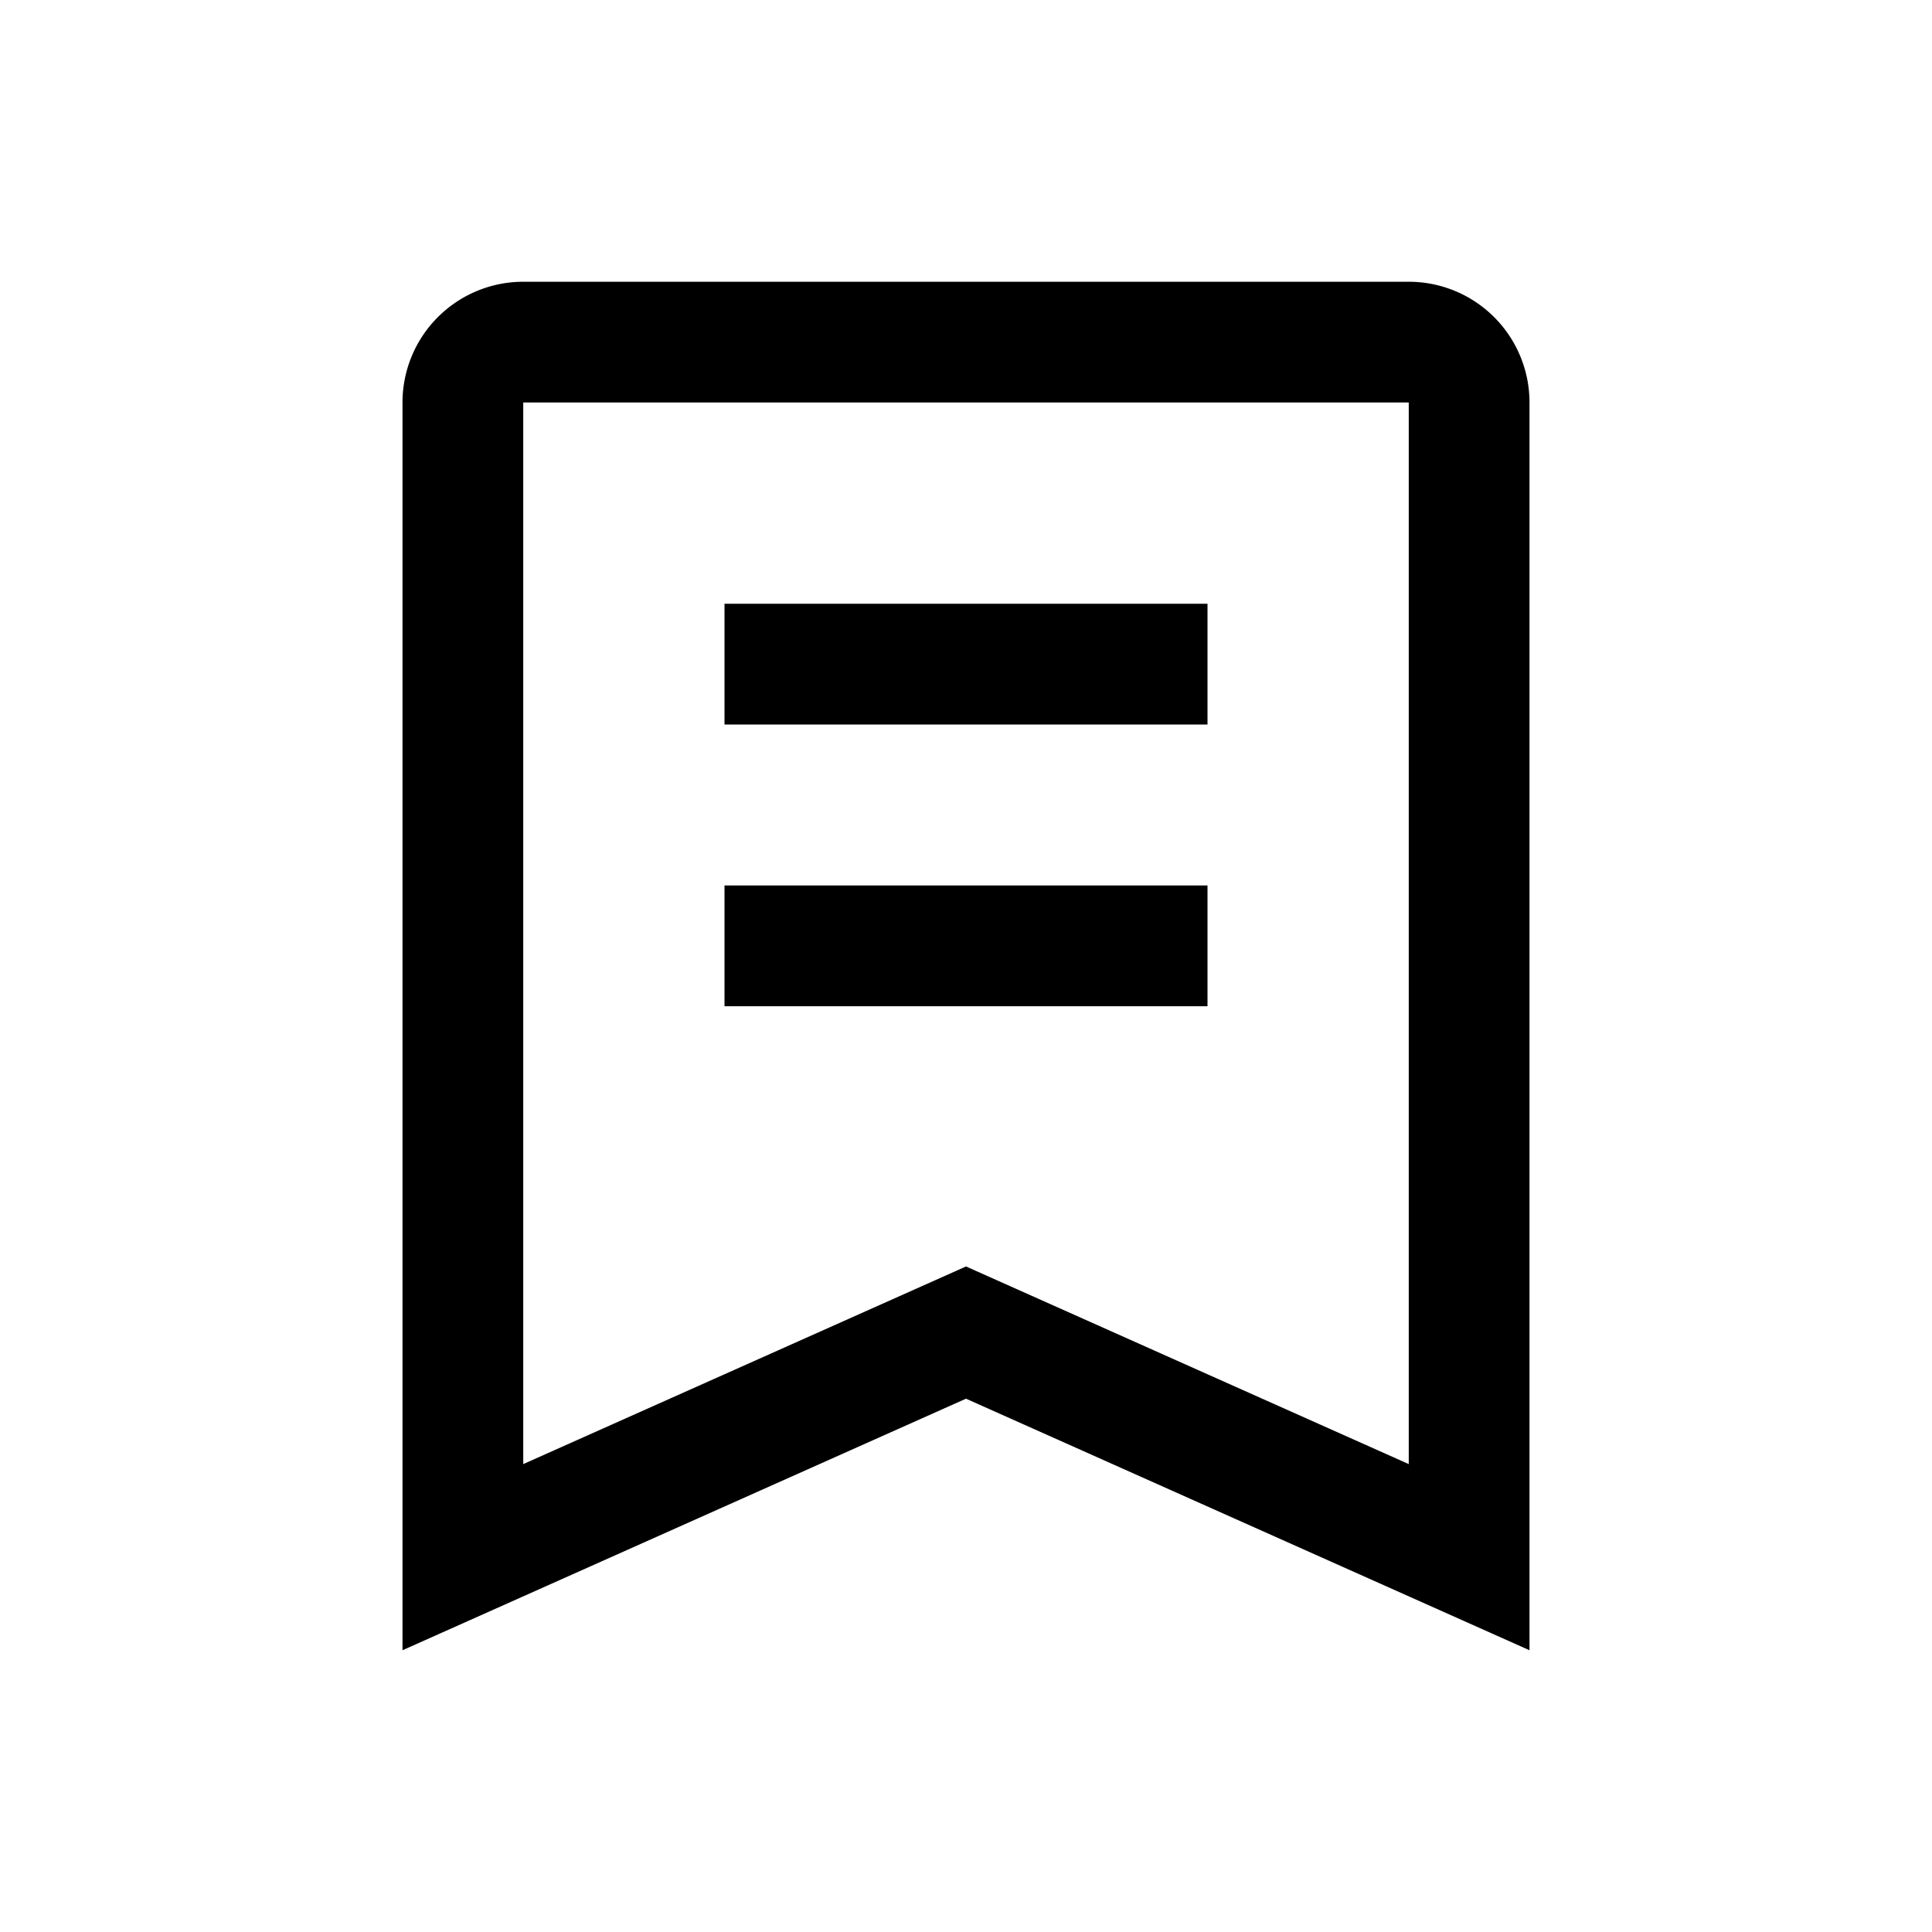 <svg class="icon" width="128" height="128" viewBox="0 0 1024 1024" xmlns="http://www.w3.org/2000/svg"><path d="M746.667 149.333a64 64 0 0 1 64 64v661.334L512 741.333 213.333 874.667V213.333a64 64 0 0 1 64-64h469.334zm0 64H277.333V776L512 671.253 746.667 776V213.333zM640 469.333v64H384v-64h256zM640 320v64H384v-64h256z"/></svg>